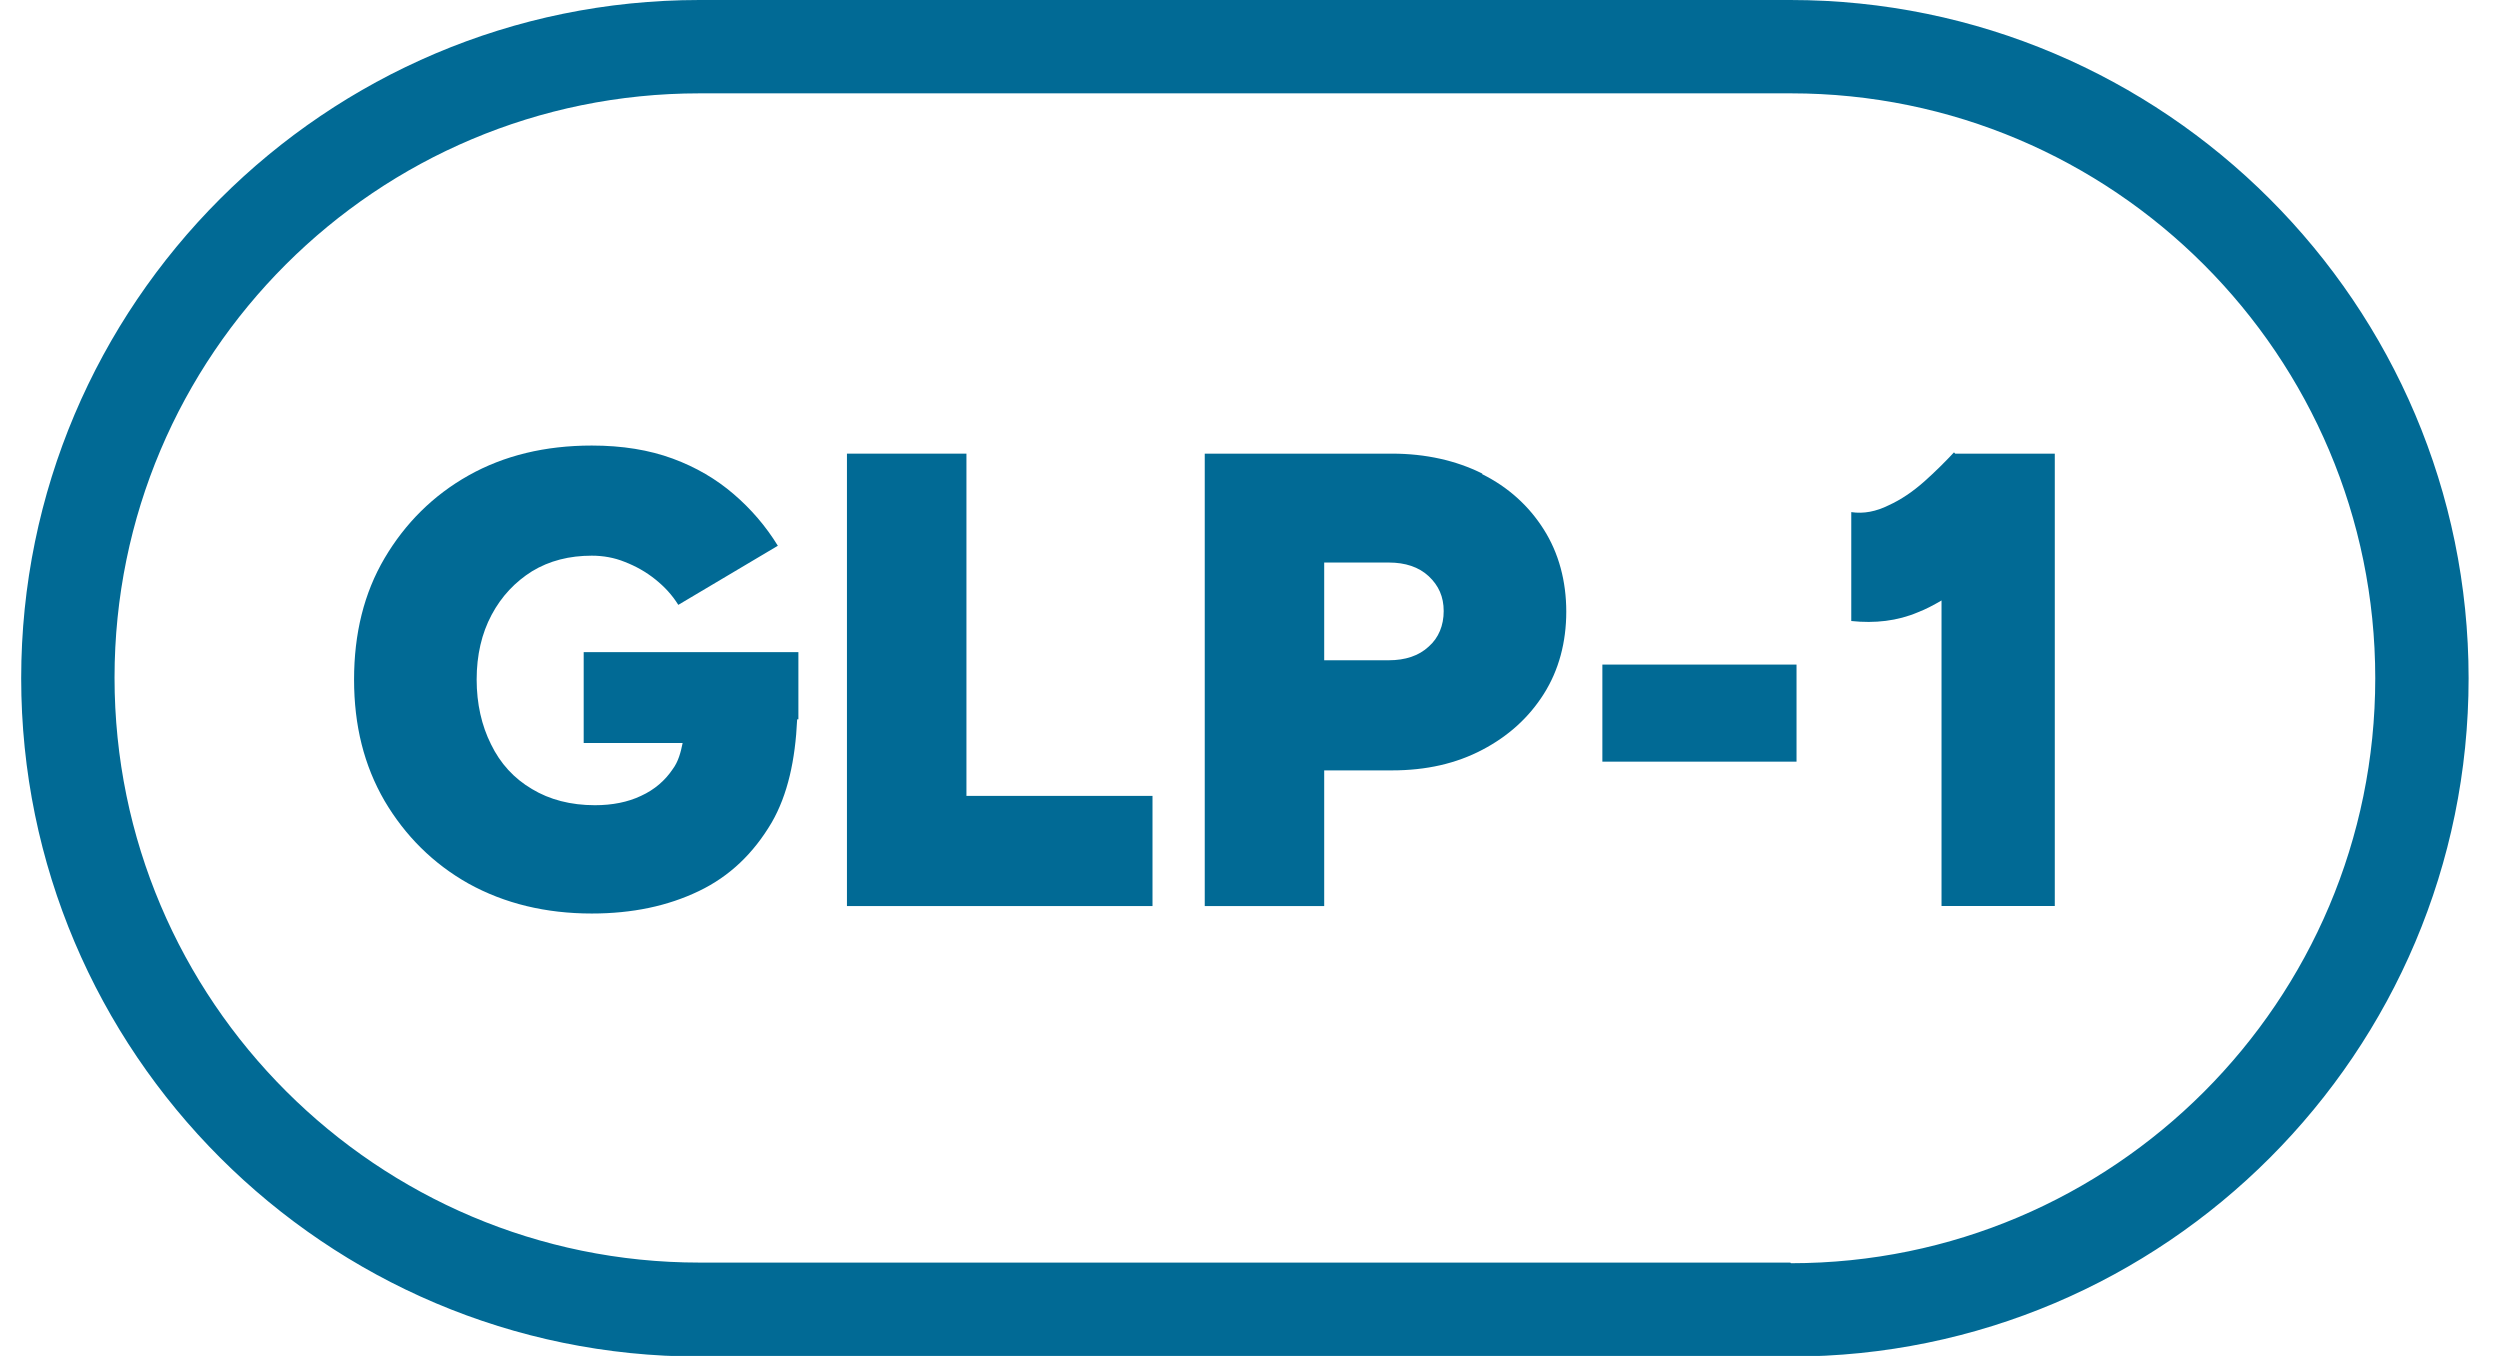 <svg width="59" height="32" viewBox="0 0 59 32" fill="none" xmlns="http://www.w3.org/2000/svg">
<g id="Layer_1">
<g id="Group">
<path id="Vector" d="M42.251 0H16.507C7.681 0 0.5 7.181 0.5 16.007C0.5 24.833 7.681 32.015 16.507 32.015H42.266C51.092 32.015 58.259 24.833 58.259 16.007C58.259 7.181 51.077 0 42.251 0ZM42.251 29.797H16.507C8.9 29.797 2.703 23.614 2.703 15.993C2.703 8.371 8.886 2.203 16.507 2.203H42.266C49.873 2.203 56.056 8.386 56.056 16.007C56.056 23.629 49.873 29.812 42.266 29.812L42.251 29.797Z" fill="#016A95"/>
<path id="Vector_2" d="M13.775 17.535H16.11C16.066 17.755 16.008 17.975 15.876 18.152C15.699 18.416 15.45 18.636 15.127 18.783C14.818 18.93 14.451 19.003 14.04 19.003C13.467 19.003 12.968 18.871 12.556 18.622C12.131 18.372 11.808 18.02 11.587 17.564C11.367 17.124 11.249 16.61 11.249 16.037C11.249 15.464 11.367 14.95 11.602 14.51C11.837 14.069 12.16 13.731 12.556 13.482C12.968 13.232 13.438 13.114 13.966 13.114C14.231 13.114 14.495 13.159 14.745 13.261C15.009 13.364 15.244 13.496 15.464 13.672C15.685 13.849 15.861 14.04 16.008 14.275L18.357 12.88C18.078 12.424 17.726 12.013 17.315 11.661C16.904 11.308 16.433 11.029 15.876 10.823C15.317 10.618 14.686 10.515 13.966 10.515C12.865 10.515 11.896 10.75 11.059 11.22C10.222 11.69 9.561 12.351 9.076 13.173C8.591 13.996 8.356 14.95 8.356 16.037C8.356 17.124 8.591 18.064 9.076 18.901C9.561 19.723 10.222 20.384 11.059 20.854C11.91 21.324 12.88 21.559 13.966 21.559C14.921 21.559 15.758 21.383 16.492 21.03C17.227 20.678 17.785 20.134 18.21 19.415C18.592 18.754 18.769 17.931 18.813 16.977H18.842V15.391H13.775V17.52V17.535Z" fill="#016A95"/>
<path id="Vector_3" d="M22.808 10.706H19.988V21.383H27.199V18.783H22.808V10.706Z" fill="#016A95"/>
<path id="Vector_4" d="M34.981 11.176C34.365 10.868 33.645 10.706 32.852 10.706H28.432V21.383H31.251V18.181H32.852C33.66 18.181 34.365 18.02 34.981 17.696C35.598 17.373 36.083 16.933 36.435 16.375C36.788 15.817 36.964 15.156 36.964 14.436C36.964 13.717 36.788 13.056 36.435 12.498C36.083 11.94 35.598 11.499 34.981 11.191V11.176ZM33.718 15.259C33.483 15.479 33.16 15.582 32.779 15.582H31.251V13.276H32.779C33.16 13.276 33.483 13.379 33.718 13.599C33.953 13.819 34.071 14.084 34.071 14.421C34.071 14.759 33.953 15.053 33.718 15.259Z" fill="#016A95"/>
<path id="Vector_5" d="M42.398 15.684H37.816V17.975H42.398V15.684Z" fill="#016A95"/>
<path id="Vector_6" d="M46.114 10.676C45.908 10.897 45.673 11.132 45.409 11.367C45.144 11.601 44.865 11.792 44.572 11.925C44.278 12.071 43.984 12.13 43.69 12.086V14.656C44.248 14.715 44.777 14.656 45.262 14.45C45.453 14.377 45.644 14.274 45.82 14.171V21.382H48.493V10.706H46.143L46.114 10.676Z" fill="#016A95"/>
</g>
</g>
</svg>
